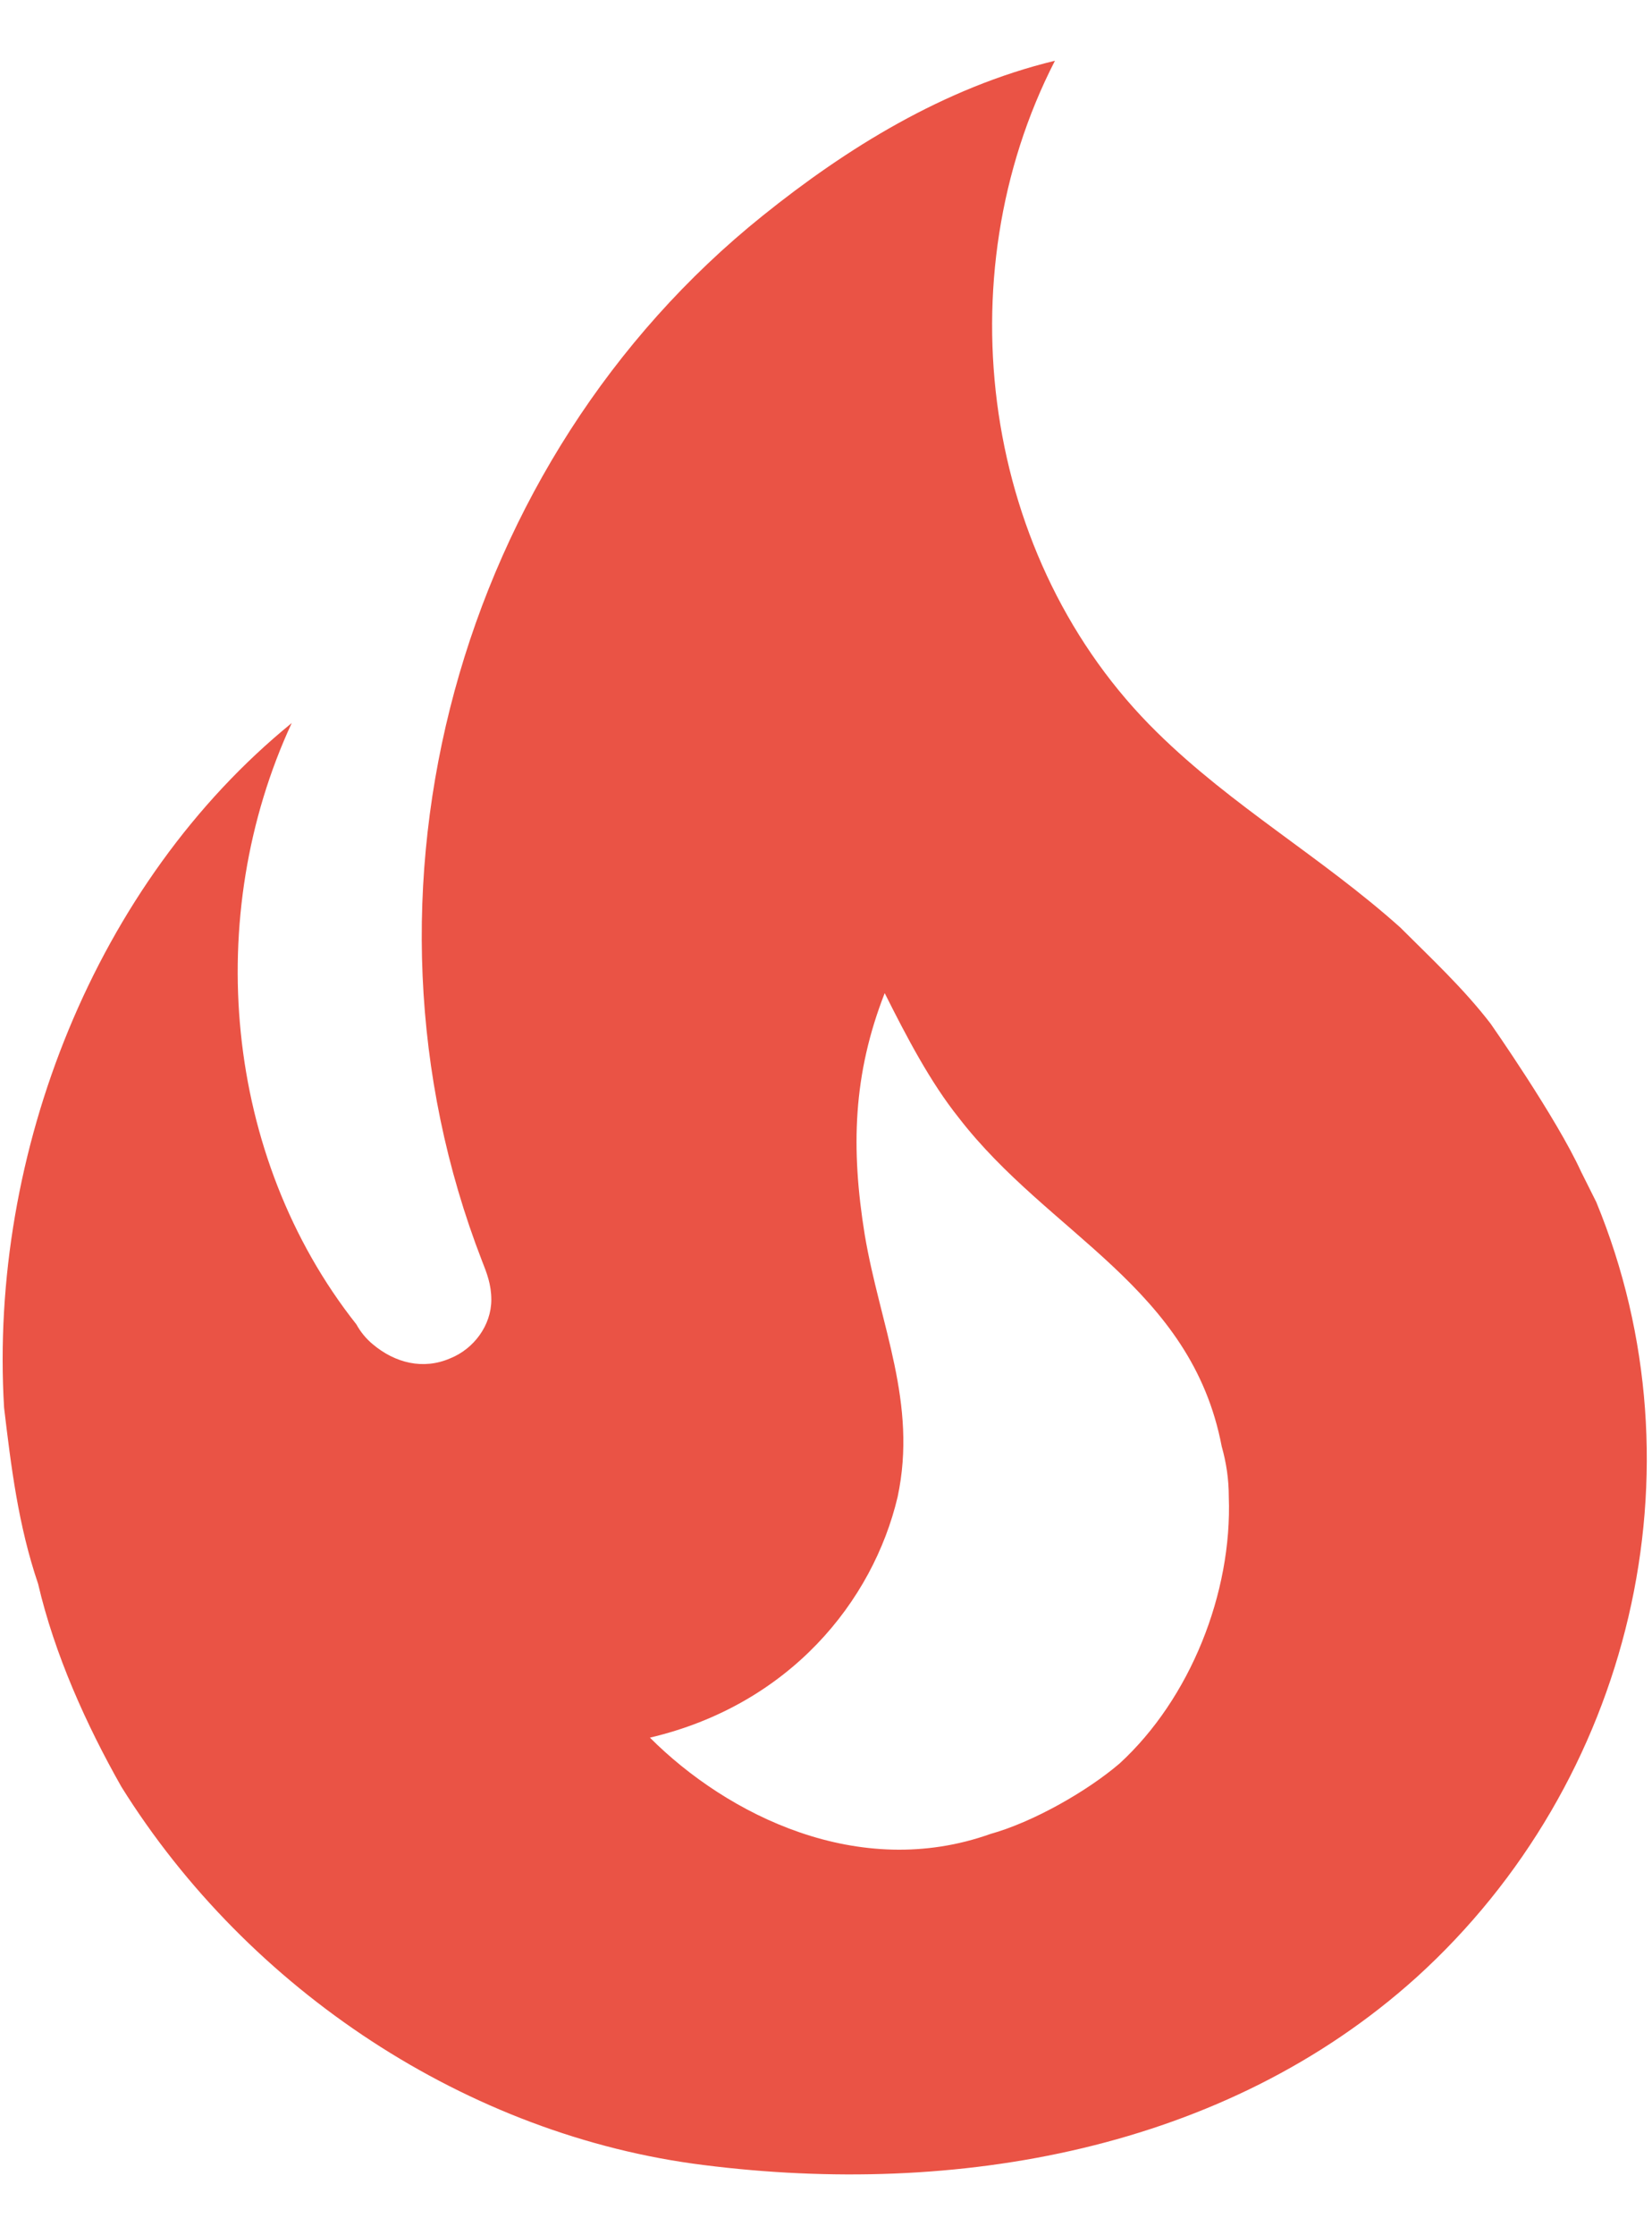 <svg width="17" height="23" viewBox="0 0 17 23" fill="none" xmlns="http://www.w3.org/2000/svg">
<path d="M15.339 10.533C15.061 10.171 14.723 9.857 14.409 9.543C13.599 8.818 12.681 8.298 11.908 7.537C10.107 5.772 9.708 2.86 10.856 0.625C9.708 0.903 8.705 1.531 7.848 2.22C4.718 4.733 3.485 9.168 4.96 12.974C5.008 13.095 5.056 13.216 5.056 13.373C5.056 13.639 4.875 13.88 4.633 13.977C4.355 14.098 4.065 14.025 3.836 13.832C3.767 13.775 3.71 13.705 3.667 13.627C2.301 11.899 2.084 9.422 3.002 7.44C0.984 9.083 -0.115 11.863 0.042 14.485C0.114 15.089 0.187 15.693 0.392 16.297C0.561 17.022 0.887 17.747 1.25 18.387C2.555 20.478 4.815 21.976 7.243 22.278C9.829 22.605 12.596 22.133 14.578 20.345C16.789 18.339 17.562 15.125 16.427 12.37L16.27 12.056C16.016 11.5 15.339 10.533 15.339 10.533ZM11.521 18.146C11.182 18.436 10.627 18.75 10.192 18.871C8.838 19.354 7.485 18.677 6.688 17.88C8.125 17.542 8.983 16.478 9.237 15.403C9.443 14.436 9.056 13.639 8.899 12.708C8.754 11.814 8.778 11.053 9.104 10.219C9.334 10.678 9.575 11.137 9.865 11.5C10.796 12.708 12.258 13.24 12.572 14.883C12.62 15.053 12.645 15.222 12.645 15.403C12.681 16.394 12.246 17.481 11.521 18.146Z" fill="#EA5345"/>
</svg>
